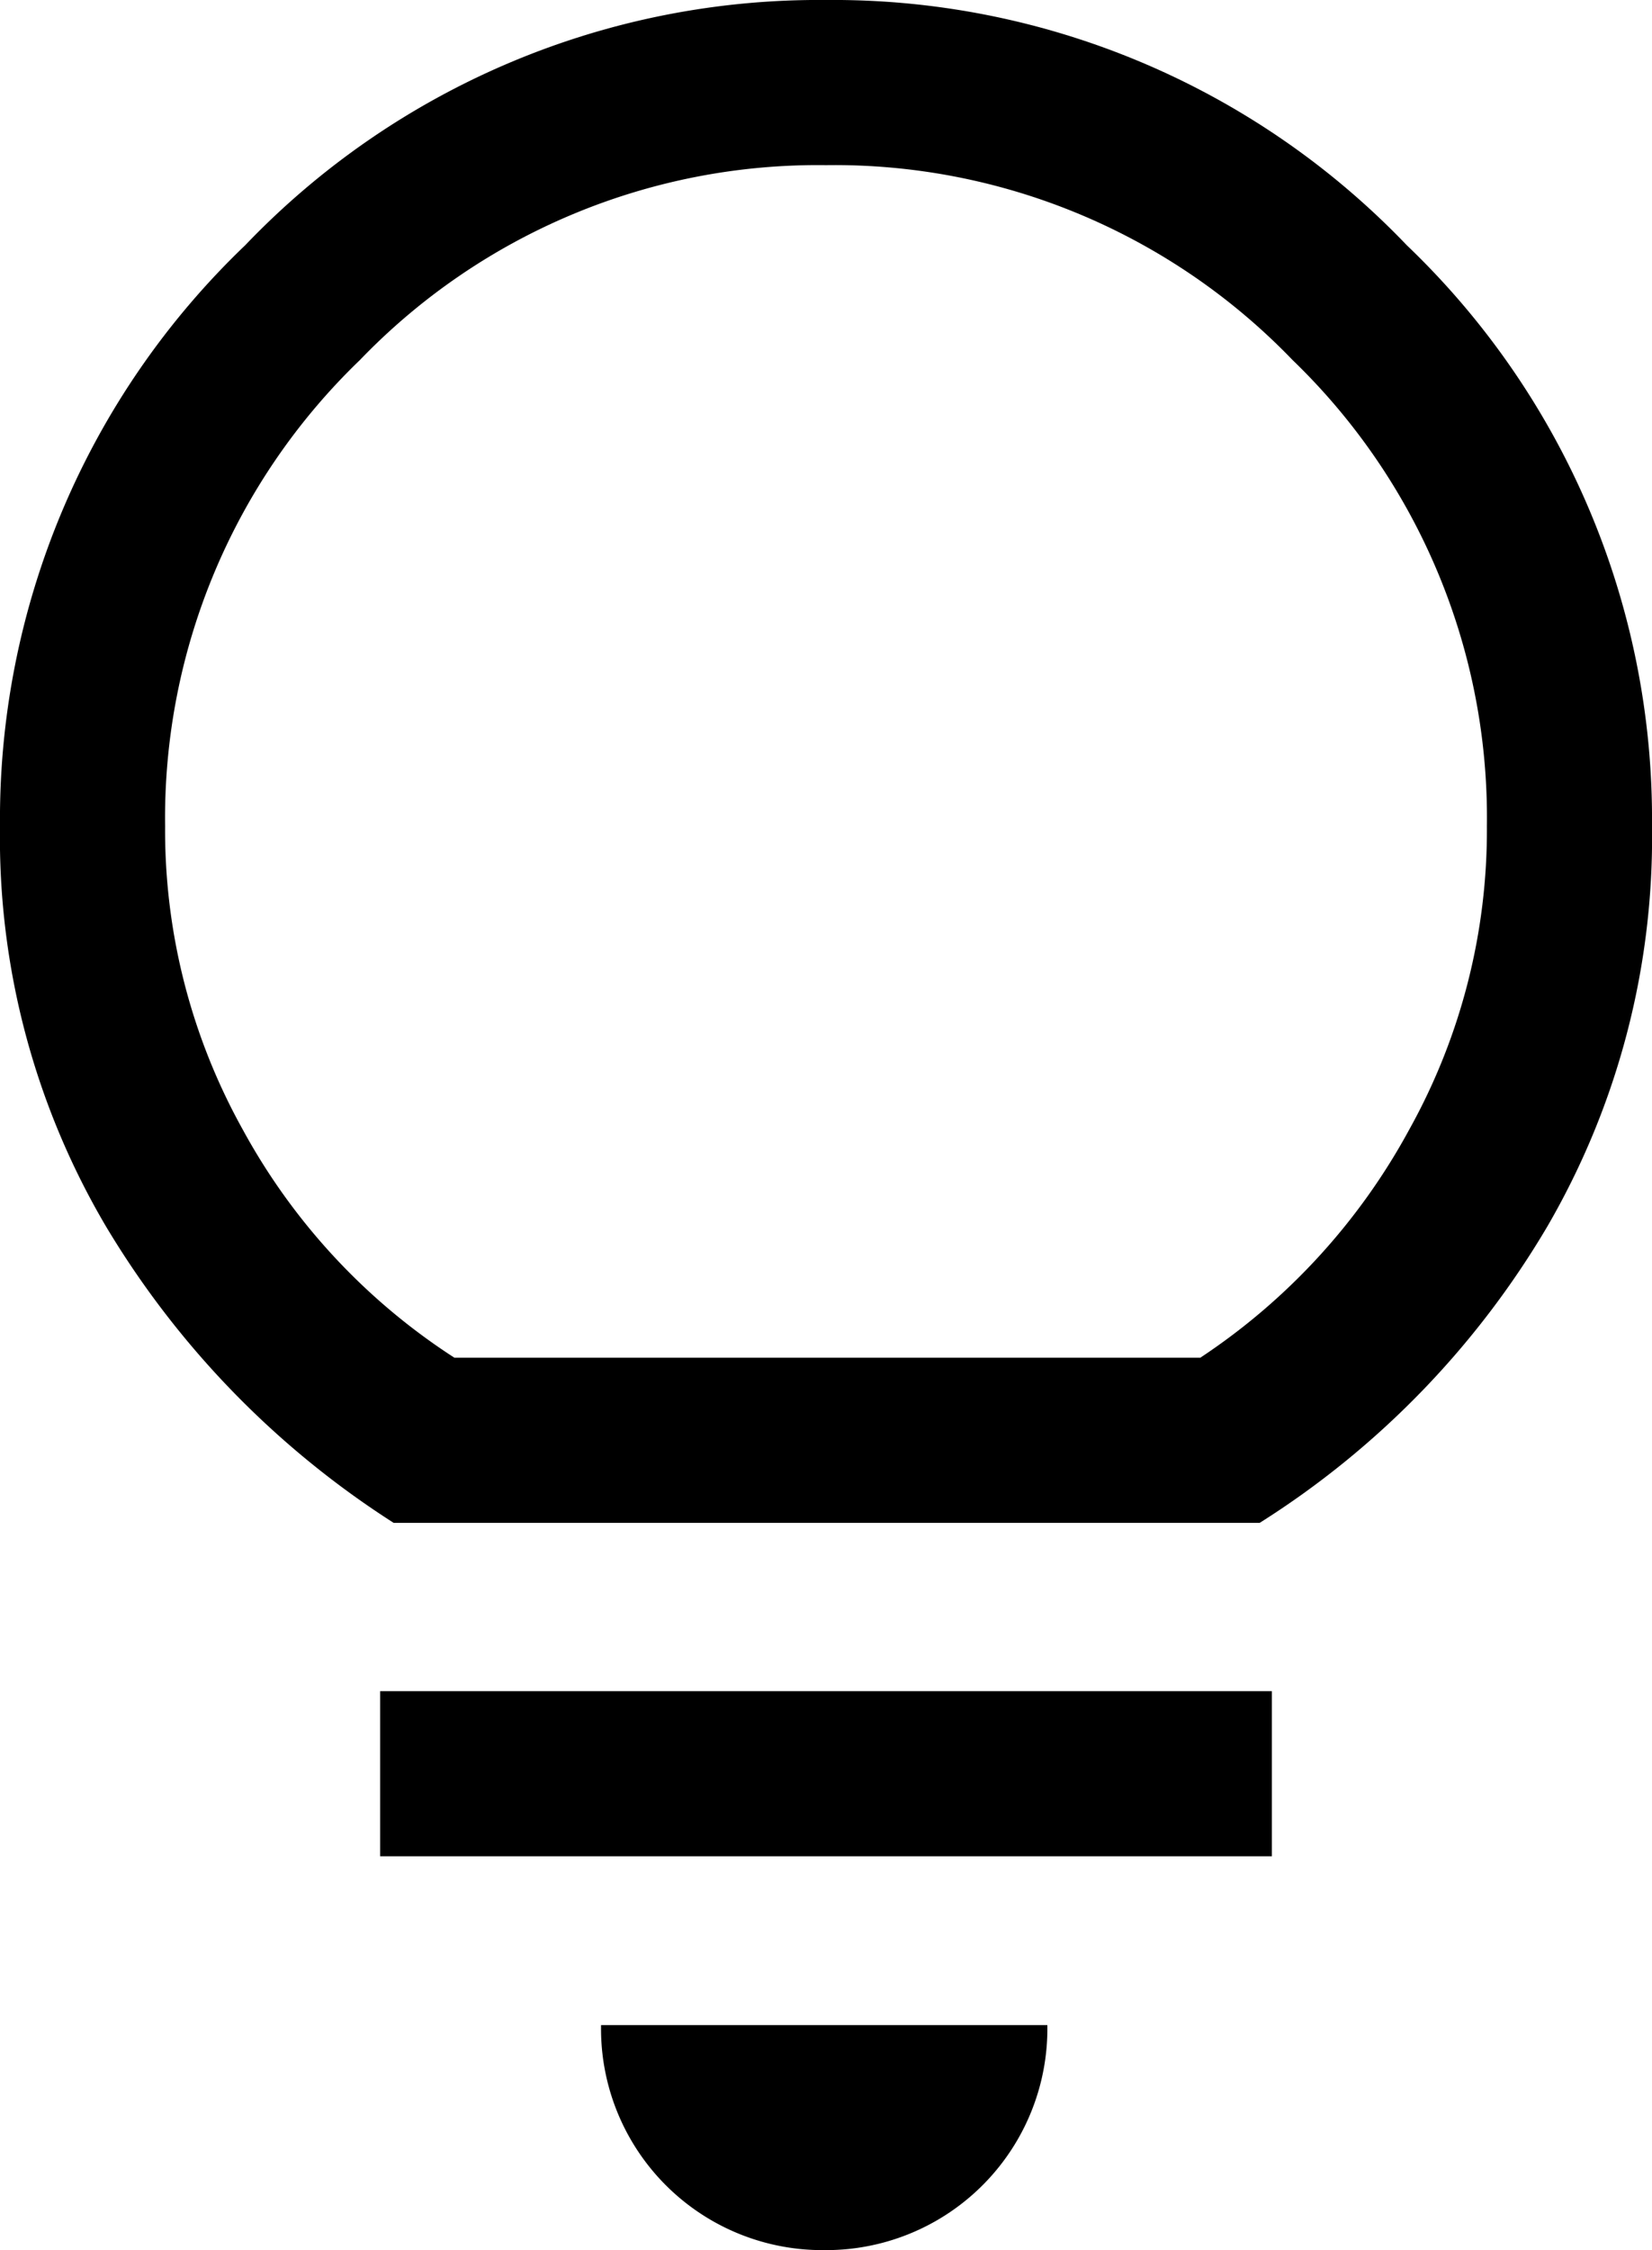 <svg xmlns="http://www.w3.org/2000/svg" viewBox="0 0 36.72 50"><g id="Layer_2" data-name="Layer 2"><g id="Layer_1-2" data-name="Layer 1"><path d="M18.36,50a4.92,4.92,0,0,1-5-5h9.92a4.92,4.92,0,0,1-5,5ZM8.45,41.25V37.58H28.27v3.67Zm.3-7.41a20,20,0,0,1-6.39-6.58A17,17,0,0,1,0,18.36,17.64,17.64,0,0,1,5.45,5.45,17.64,17.64,0,0,1,18.36,0,17.64,17.64,0,0,1,31.27,5.45a17.64,17.64,0,0,1,5.45,12.91,17.21,17.21,0,0,1-2.33,8.9A19.49,19.49,0,0,1,28,33.84Zm1.35-3.67H26.68a14.18,14.18,0,0,0,4.65-5.08,13.67,13.67,0,0,0,1.72-6.73A14.12,14.12,0,0,0,28.73,8,14.12,14.12,0,0,0,18.36,3.67,14.12,14.12,0,0,0,8,8,14.12,14.12,0,0,0,3.67,18.36a13.67,13.67,0,0,0,1.72,6.73A14,14,0,0,0,10.1,30.17Z"/></g></g></svg>